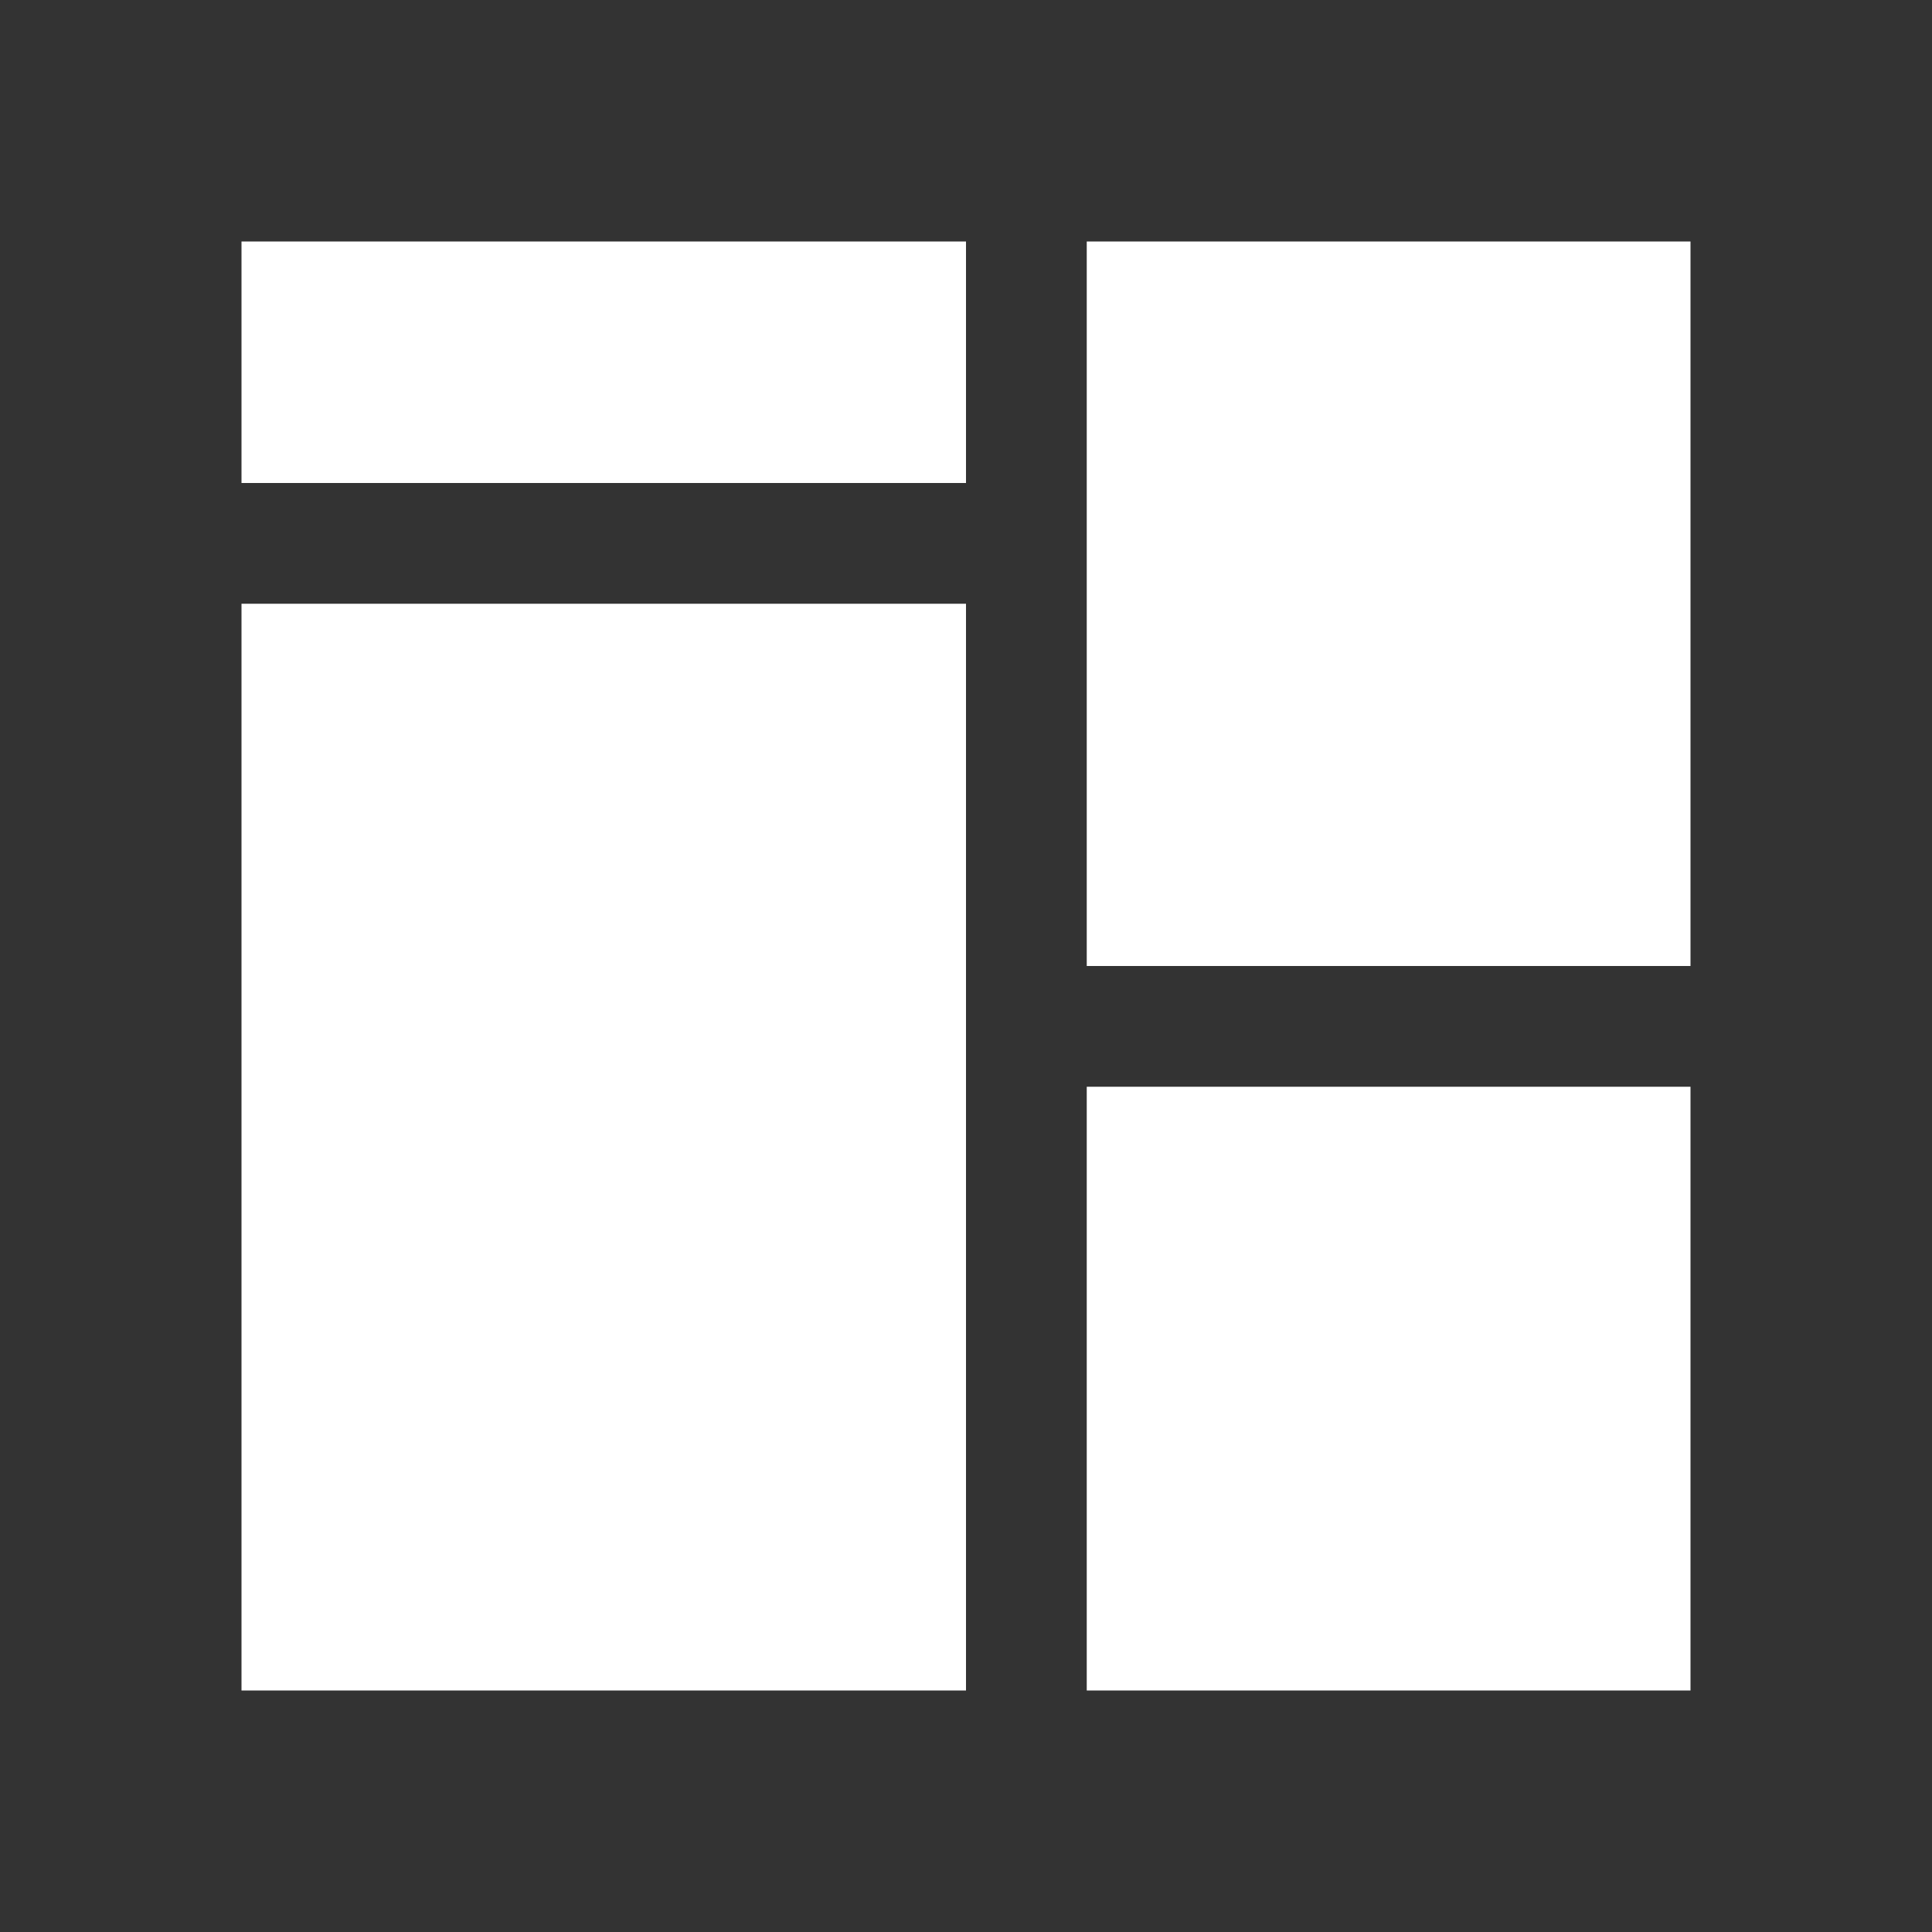 <?xml version="1.0" encoding="UTF-8"?>
<svg width="16px" height="16px" viewBox="0 0 16 16" version="1.1" xmlns="http://www.w3.org/2000/svg" xmlns:xlink="http://www.w3.org/1999/xlink">
    <rect x="0" y="0" width="16" height="16" fill="#333333" stroke="none"/>
    <!-- Generator: Sketch 52.6 (67491) - http://www.bohemiancoding.com/sketch -->
    <title>操作/模板选择</title>
    <desc>Created with Sketch.</desc>
    <g id="操作/模板选择" stroke="none" stroke-width="1" fill="none" fill-rule="evenodd">
        <path d="M2,2 L8,2 L8,4 L2,4 L2,2 Z M9,2 L14,2 L14,8 L9,8 L9,2 Z M2,5 L8,5 L8,14 L2,14 L2,5 Z M9,9 L14,9 L14,14 L9,14 L9,9 Z" id="形状" fill="#FFFFFF"></path>
    </g>
</svg>